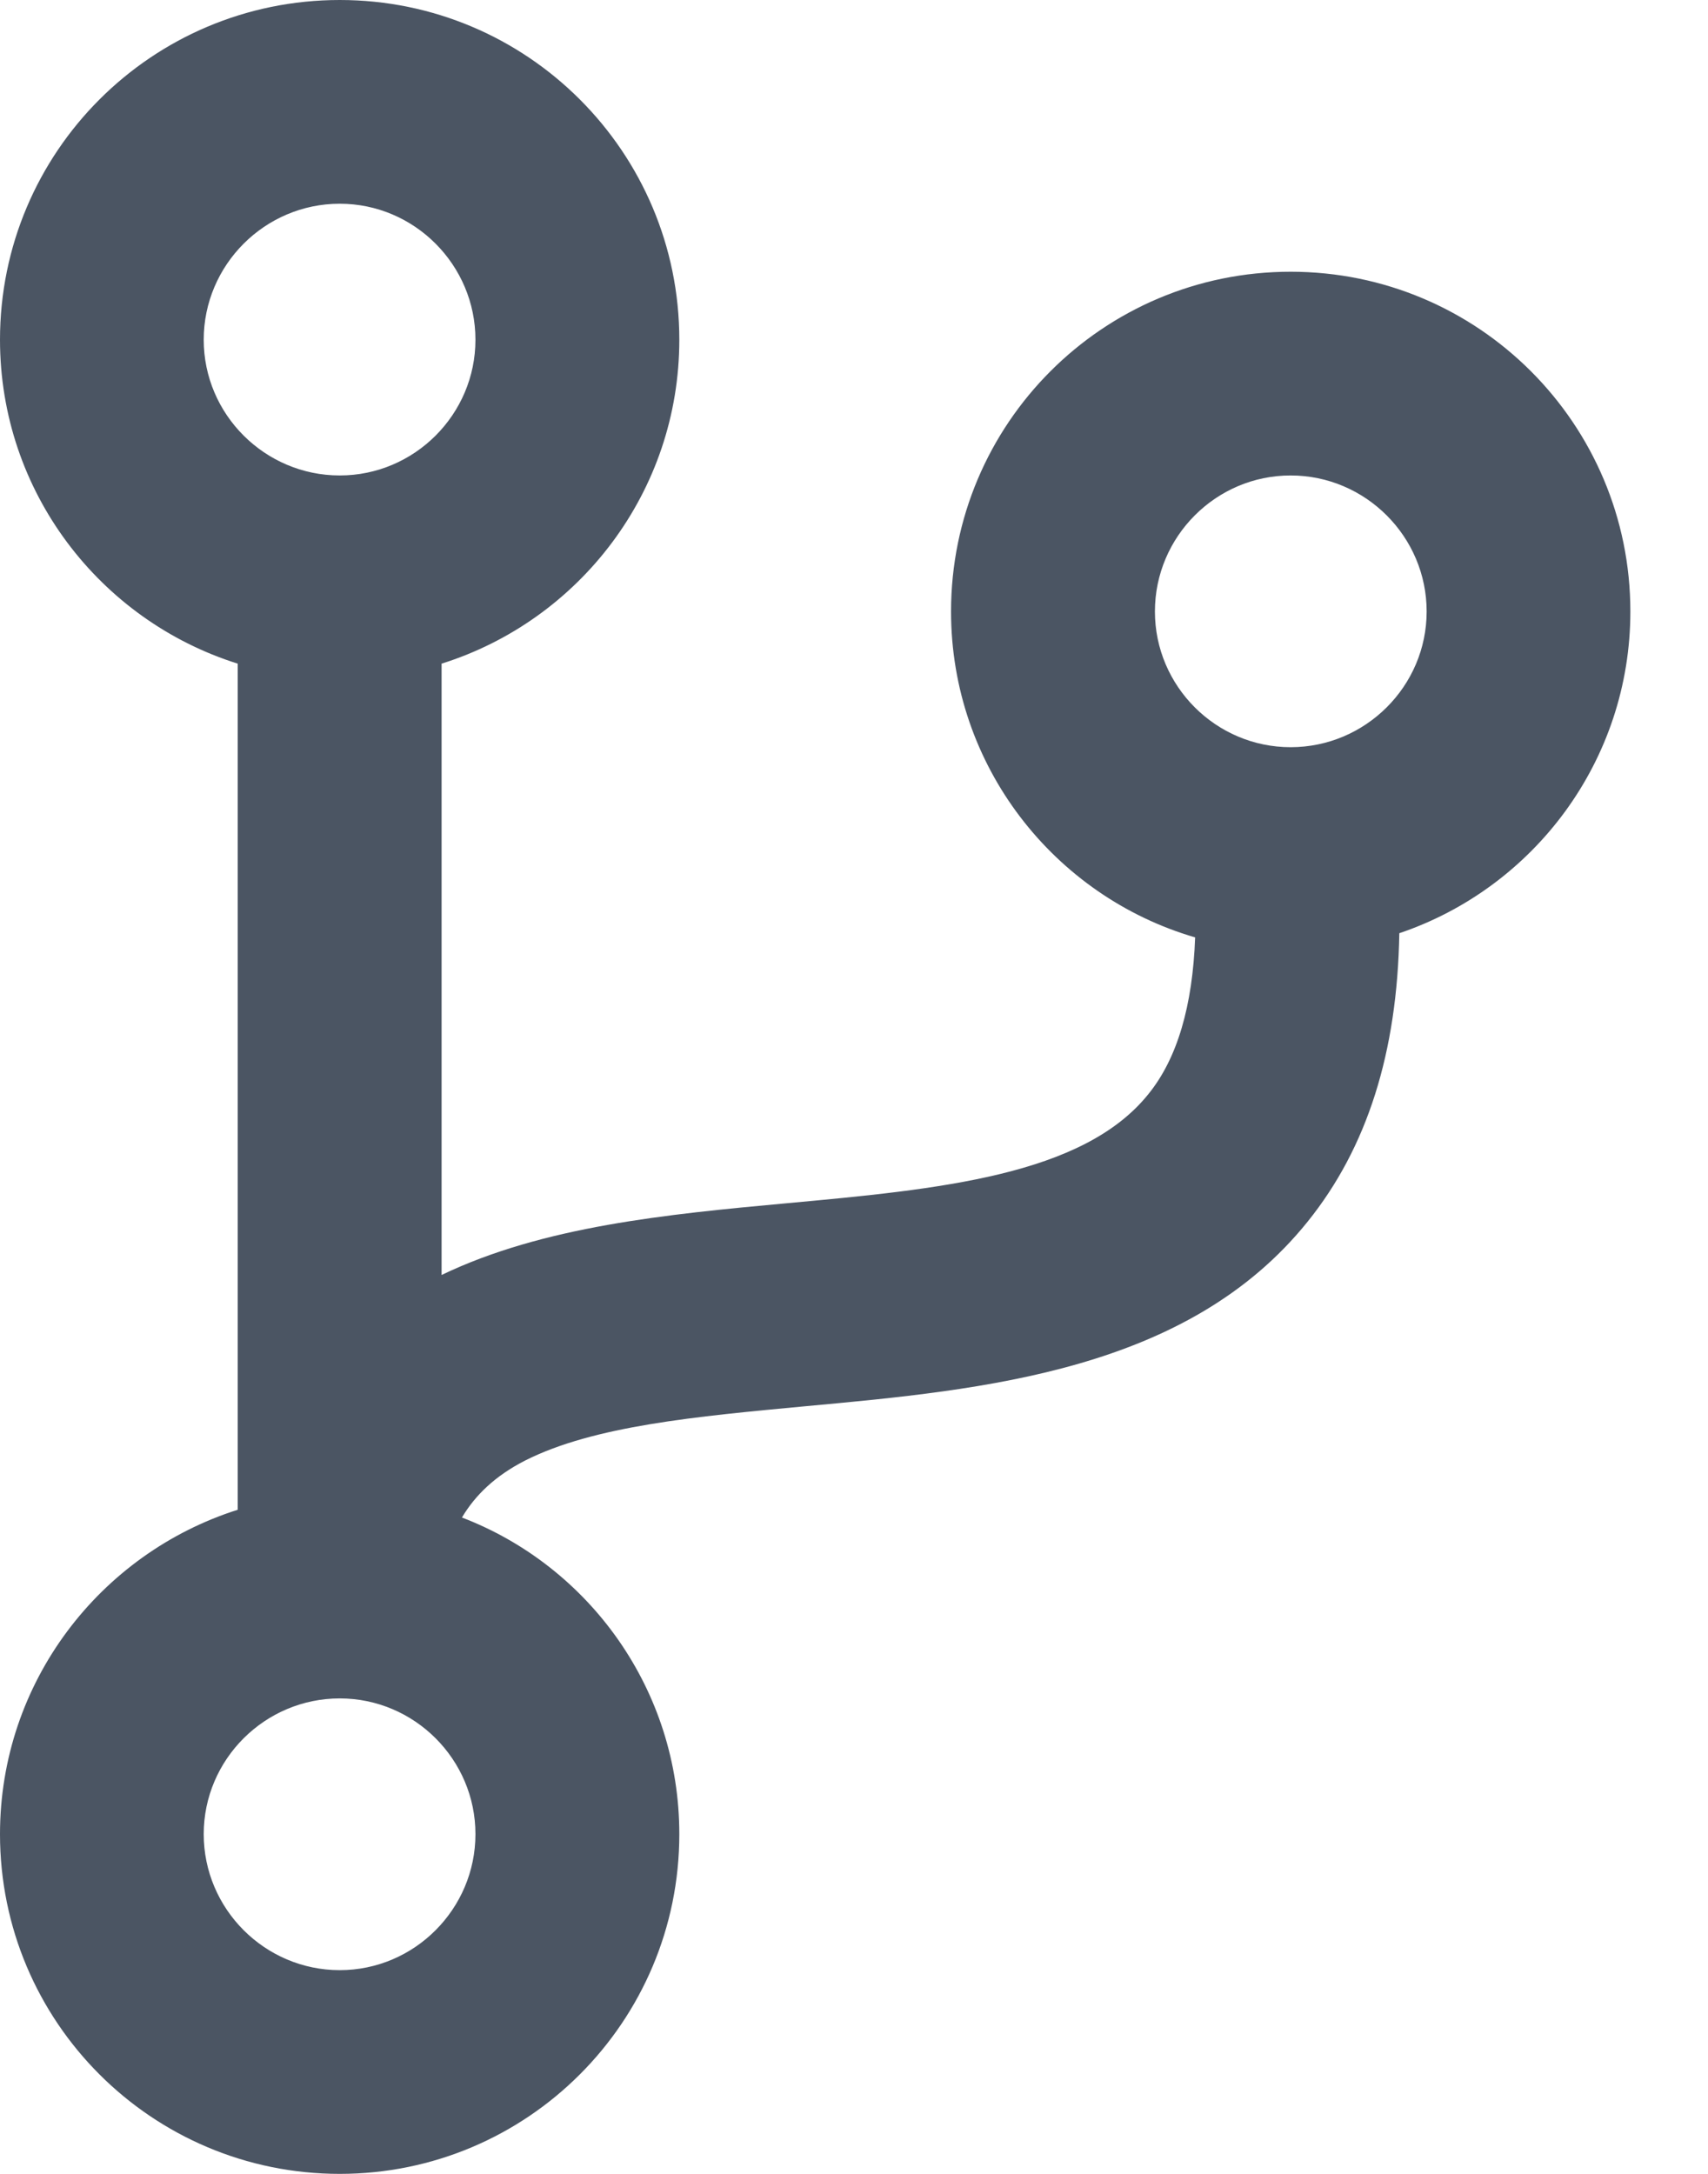 <svg width="11" height="14" viewBox="0 0 11 14" fill="none" xmlns="http://www.w3.org/2000/svg">
<path d="M10.5 3.938C10.5 2.729 9.521 1.75 8.312 1.75C7.104 1.75 6.125 2.729 6.125 3.938C6.125 4.933 6.789 5.772 7.697 6.037C7.681 6.478 7.582 6.817 7.396 7.046C6.975 7.571 6.048 7.659 5.067 7.749C4.296 7.82 3.497 7.897 2.844 8.211V4.274C3.732 3.995 4.375 3.166 4.375 2.188C4.375 0.979 3.396 0 2.188 0C0.979 0 0 0.979 0 2.188C0 3.166 0.643 3.995 1.531 4.274V9.723C0.643 10.005 0 10.834 0 11.812C0 13.021 0.979 14 2.188 14C3.396 14 4.375 13.021 4.375 11.812C4.375 10.883 3.795 10.087 2.975 9.773C3.06 9.63 3.188 9.505 3.382 9.406C3.825 9.182 4.487 9.122 5.19 9.056C6.344 8.95 7.651 8.827 8.422 7.867C8.805 7.391 8.999 6.779 9.012 6.01C9.877 5.718 10.5 4.9 10.5 3.938ZM2.188 1.312C2.669 1.312 3.062 1.706 3.062 2.188C3.062 2.669 2.669 3.062 2.188 3.062C1.706 3.062 1.312 2.669 1.312 2.188C1.312 1.706 1.706 1.312 2.188 1.312ZM2.188 12.688C1.706 12.688 1.312 12.294 1.312 11.812C1.312 11.331 1.706 10.938 2.188 10.938C2.669 10.938 3.062 11.331 3.062 11.812C3.062 12.294 2.669 12.688 2.188 12.688ZM8.312 4.812C7.831 4.812 7.438 4.419 7.438 3.938C7.438 3.456 7.831 3.062 8.312 3.062C8.794 3.062 9.188 3.456 9.188 3.938C9.188 4.419 8.794 4.812 8.312 4.812Z" fill="#4B5563"/>
</svg>
